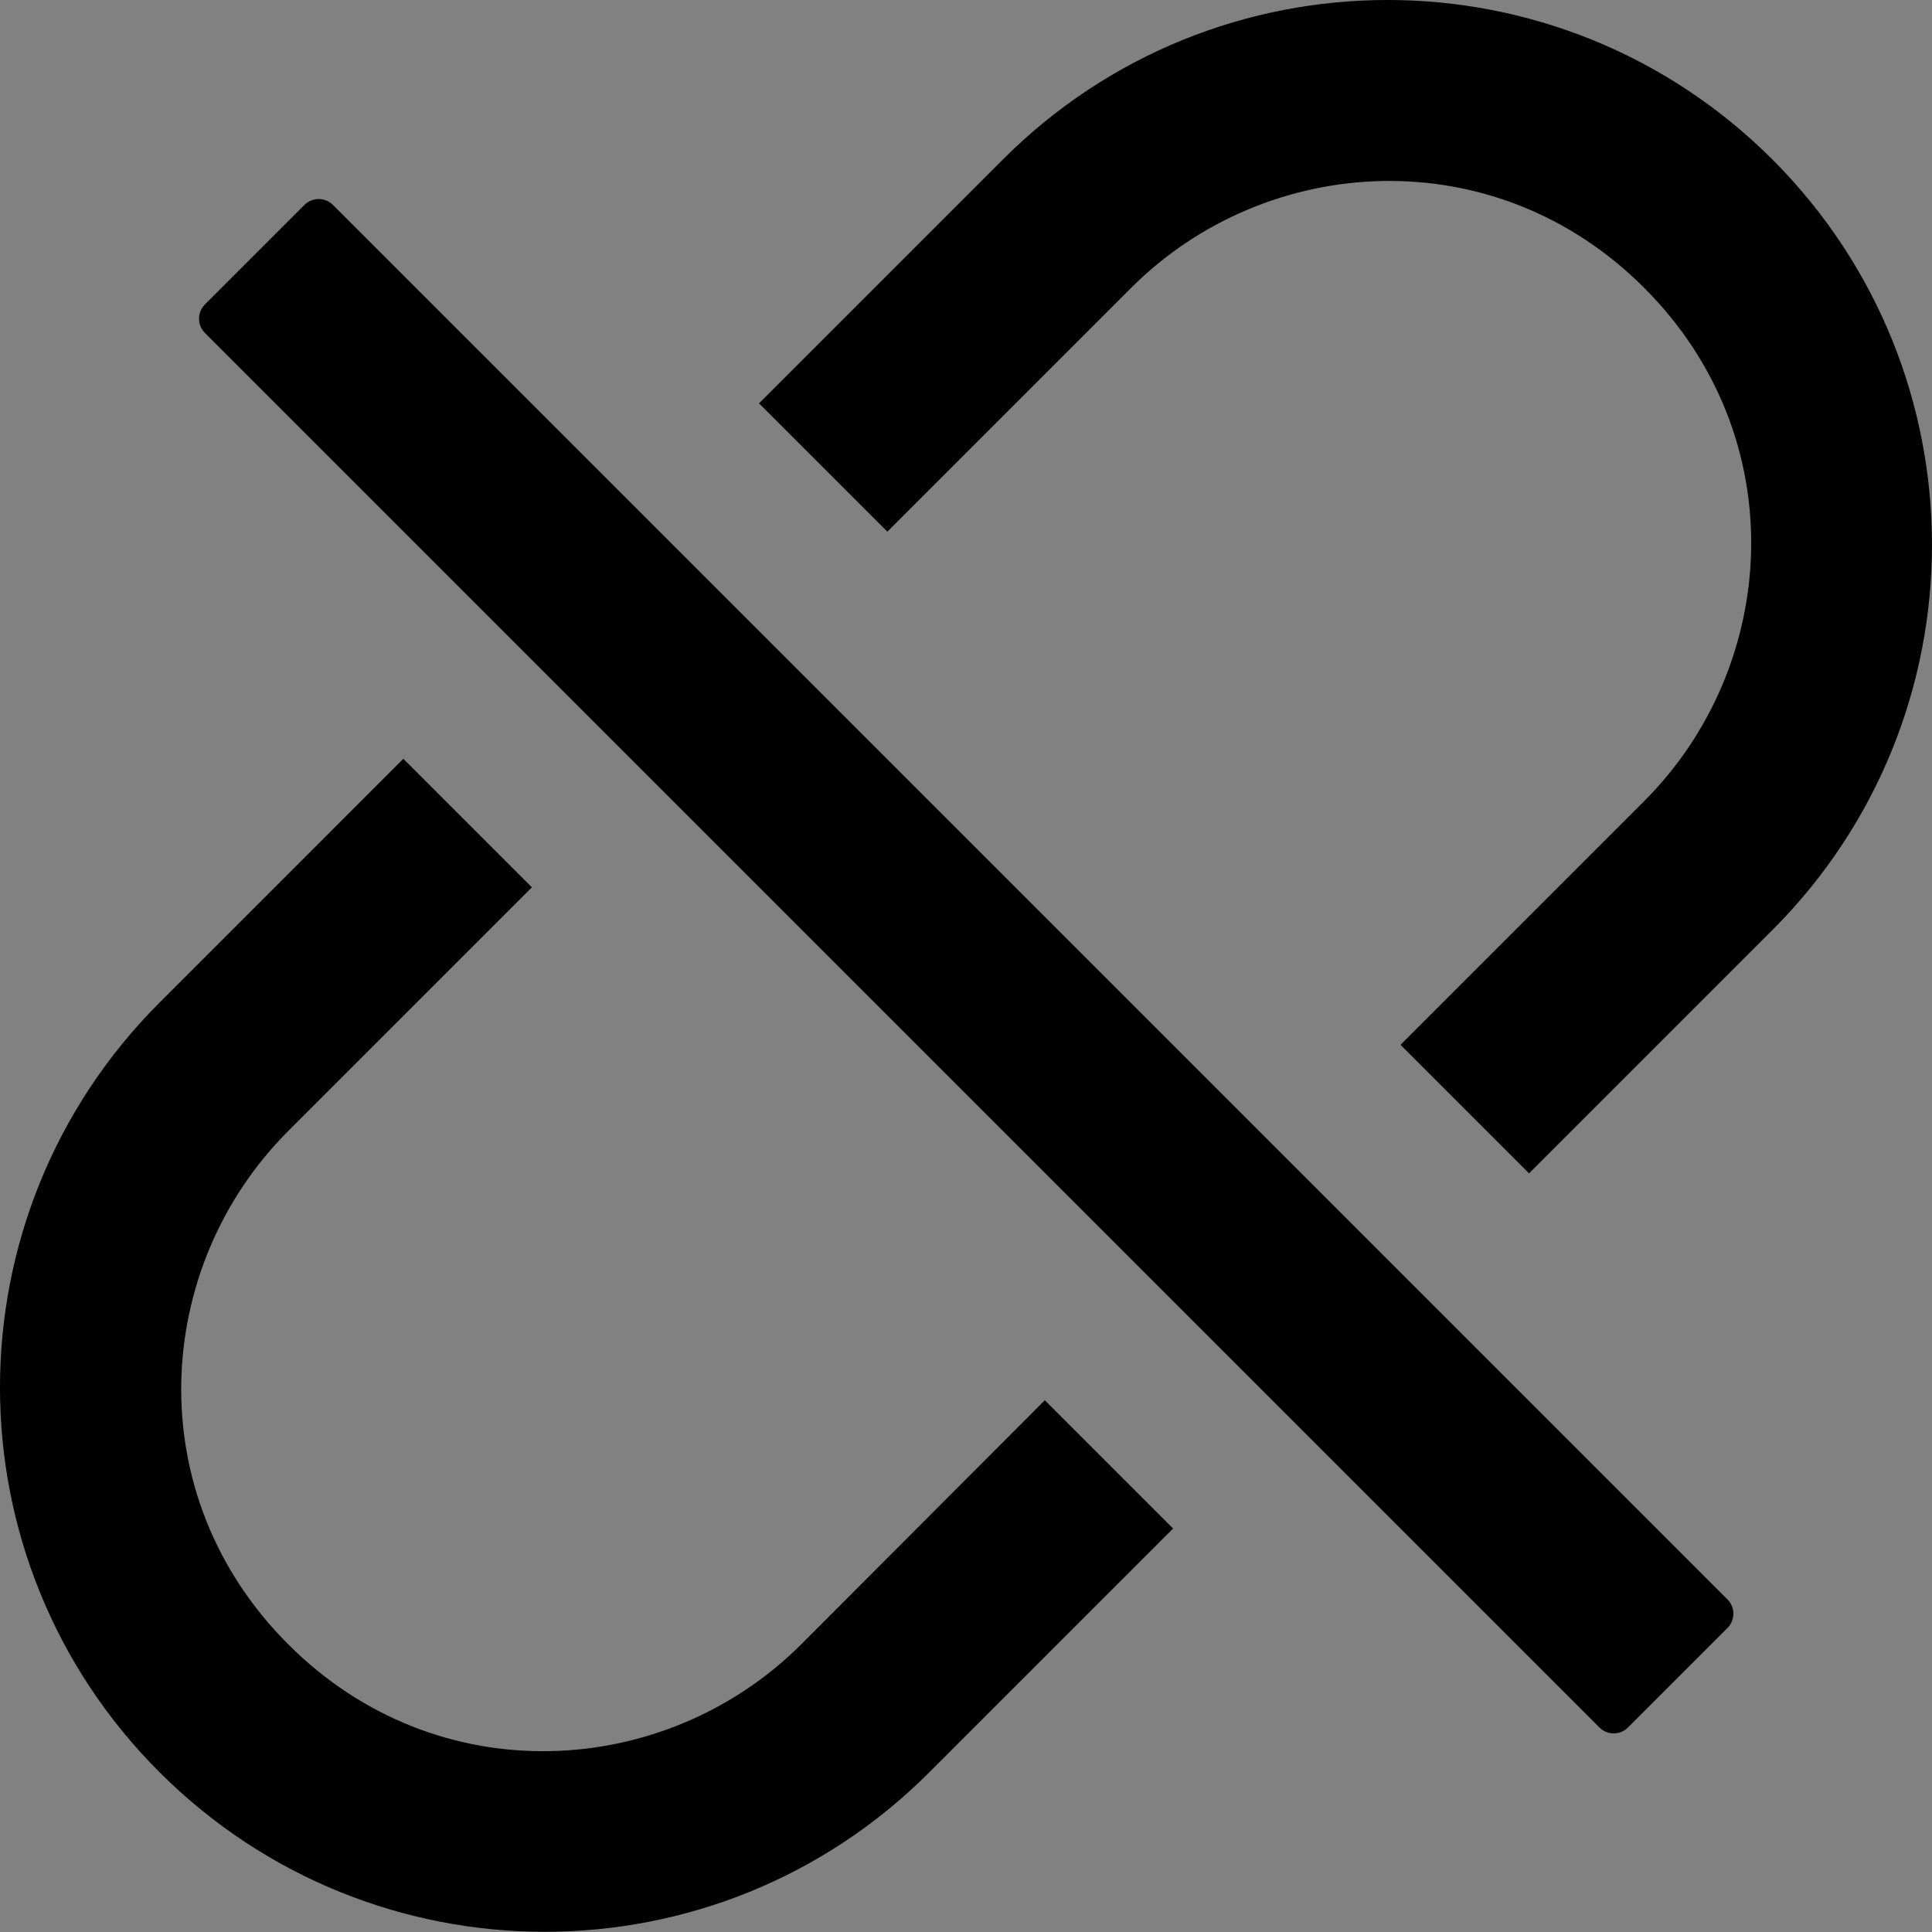 <svg width="48" height="48" viewBox="0 0 48 48" fill="none" xmlns="http://www.w3.org/2000/svg">
  <rect x="0" y="0" width="48" height="48" fill="#808080" stroke="none"/>
  <rect width="48" height="48" fill="white" fill-opacity="0.01"/>
  <path d="M44.038,3.965 C38.751,-1.322 30.195,-1.322 24.914,3.965 L18.858,10.021 L22.046,13.209 L28.102,7.153 C31.464,3.79 37.139,3.434 40.851,7.153 C44.57,10.871 44.213,16.54 40.851,19.902 L34.795,25.958 L37.989,29.152 L44.045,23.096 C49.319,17.809 49.319,9.253 44.038,3.965 Z M19.908,40.851 C16.546,44.213 10.871,44.57 7.159,40.851 C3.44,37.133 3.797,31.464 7.159,28.102 L13.215,22.046 L10.021,18.852 L3.965,24.908 C-1.322,30.195 -1.322,38.751 3.965,44.032 C9.253,49.313 17.809,49.319 23.089,44.032 L29.145,37.976 L25.958,34.789 L19.908,40.851 L19.908,40.851 Z M8.271,5.09 C8.076,4.897 7.761,4.897 7.565,5.09 L5.09,7.565 C4.897,7.761 4.897,8.076 5.09,8.271 L39.739,42.92 C39.932,43.114 40.251,43.114 40.445,42.92 L42.92,40.445 C43.114,40.251 43.114,39.932 42.92,39.739 L8.271,5.09 Z" fill="#000"></path>
</svg>
